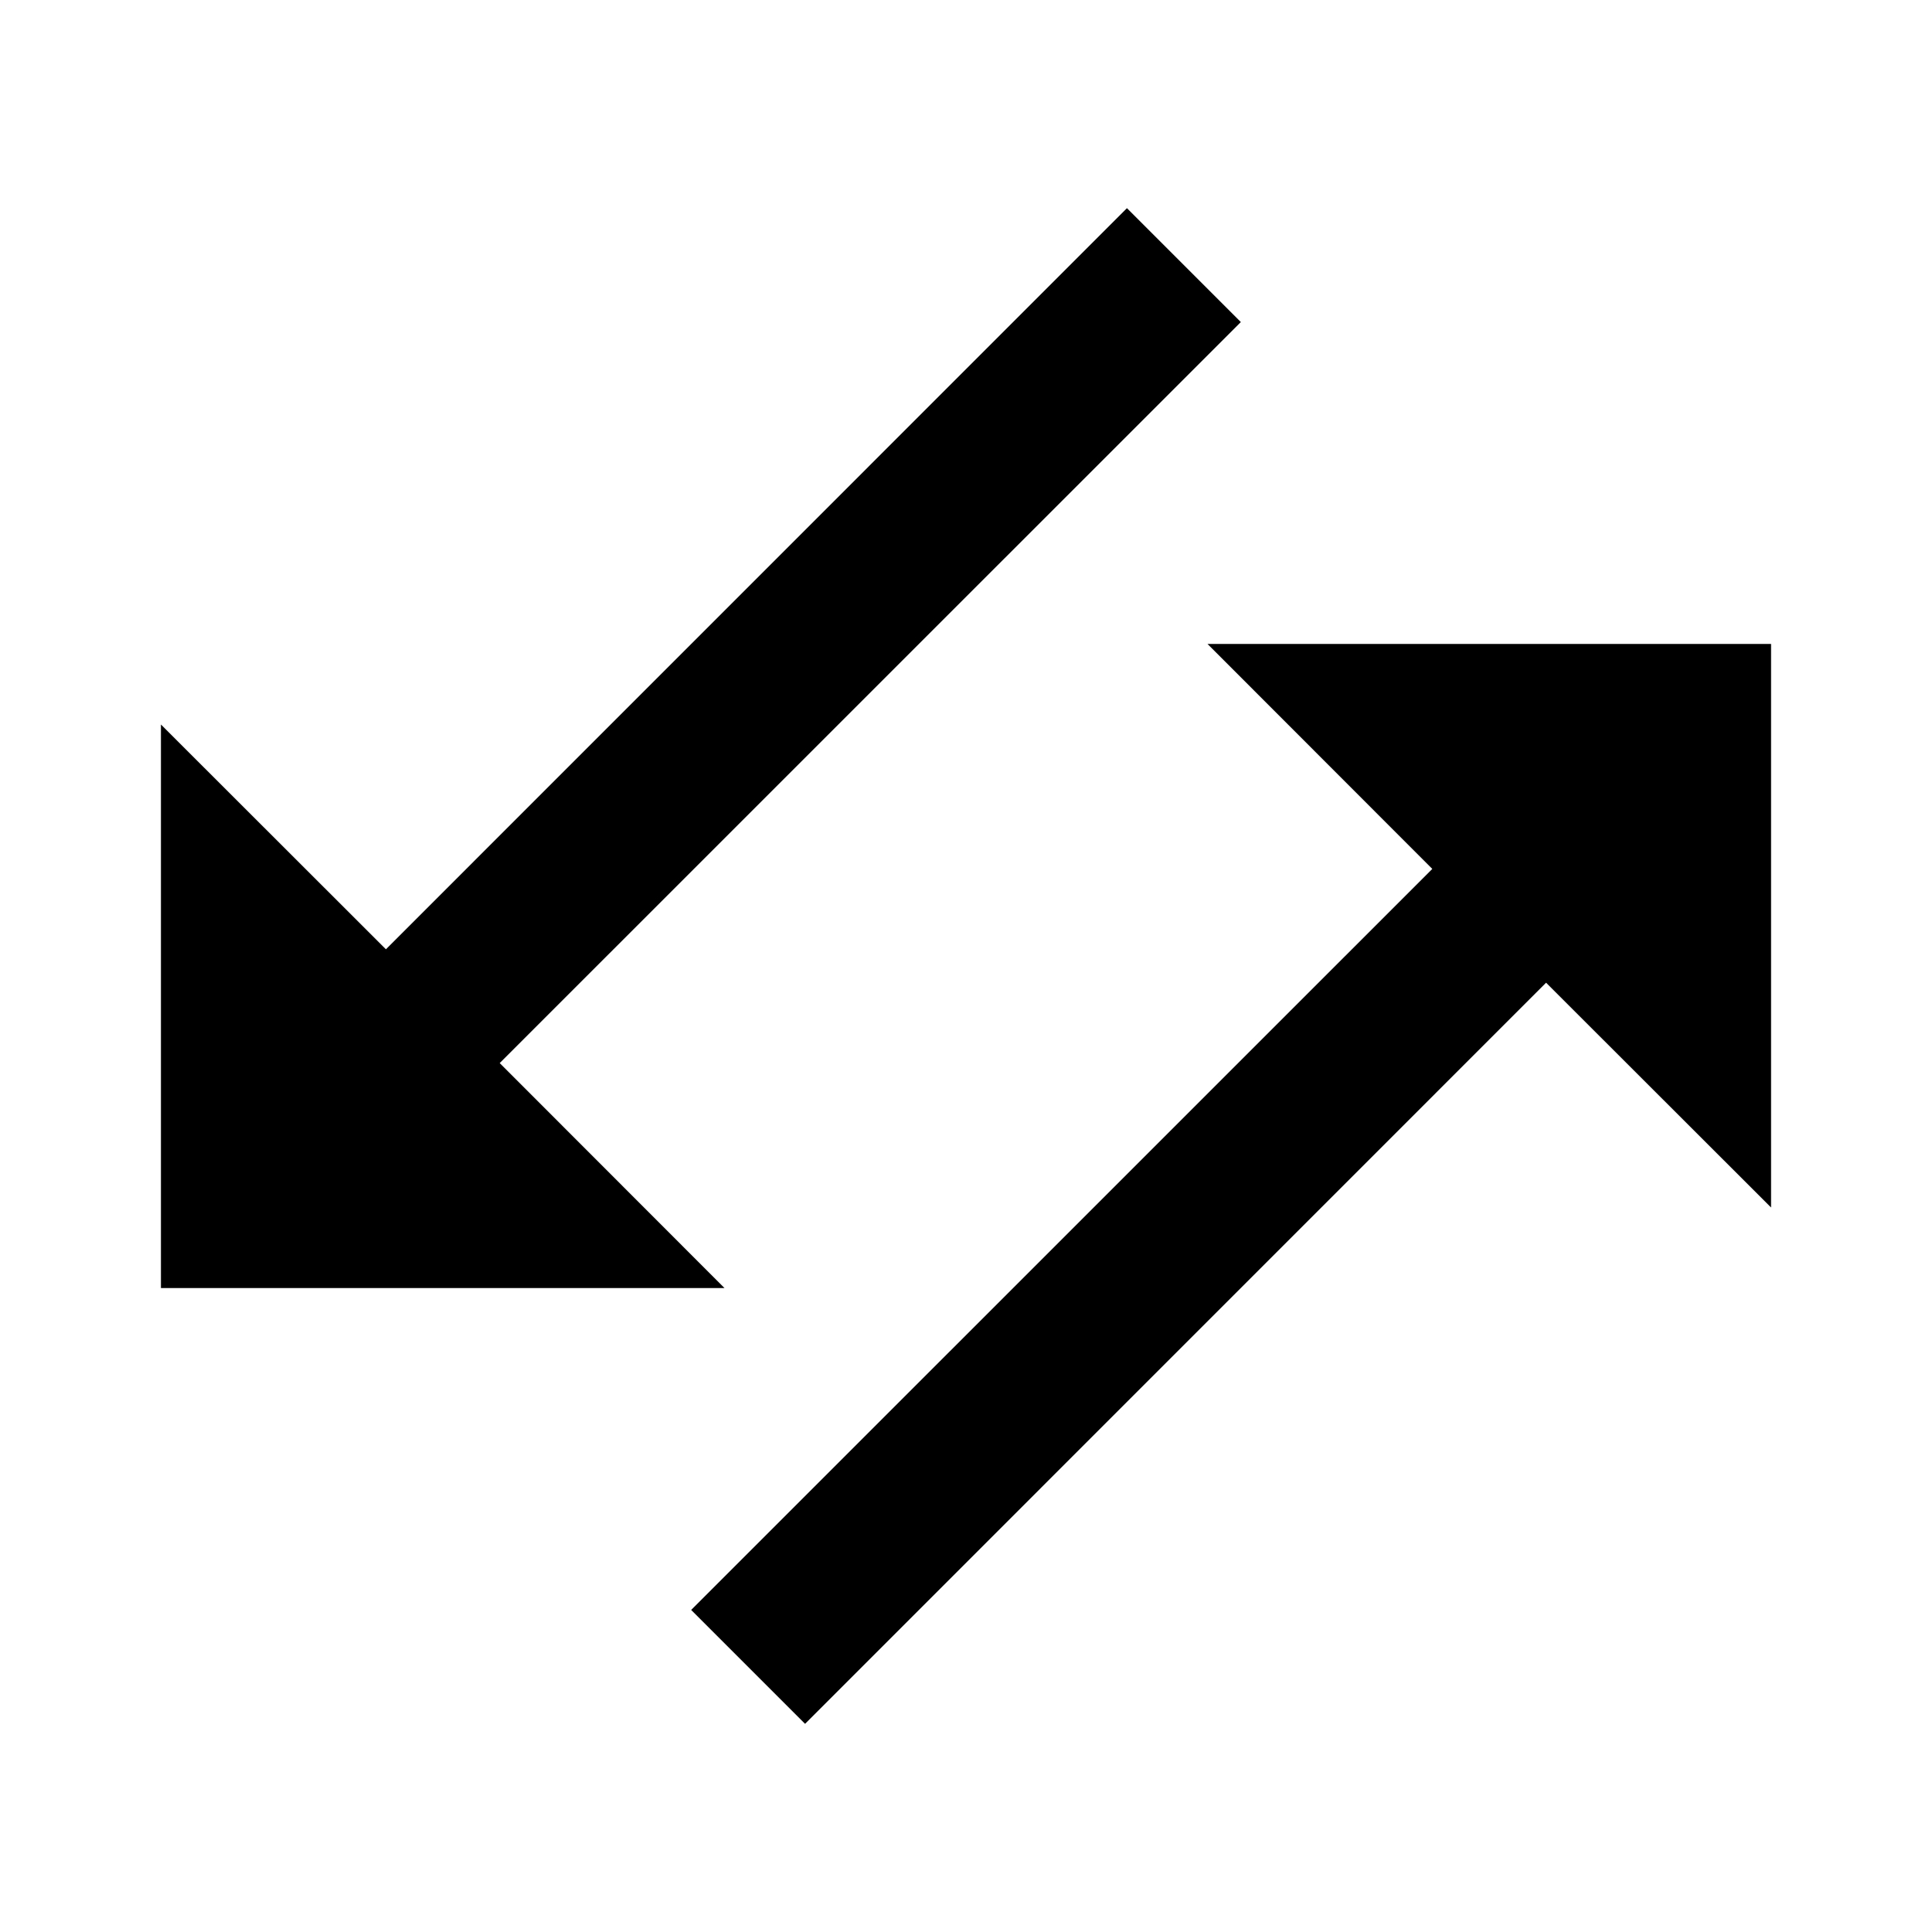 <svg width="20" height="20" viewBox="0 0 20 20" xmlns="http://www.w3.org/2000/svg">
<path fill-rule="evenodd" clip-rule="evenodd" d="M5.173 11.005L7.5 13.334H1.666V7.5L3.995 9.827L11.666 2.155L12.845 3.334L5.173 11.005ZM18.334 6.666V12.5L16.005 10.173L8.334 17.845L7.155 16.666L14.827 8.995L12.5 6.666L18.334 6.666Z" />
</svg>
